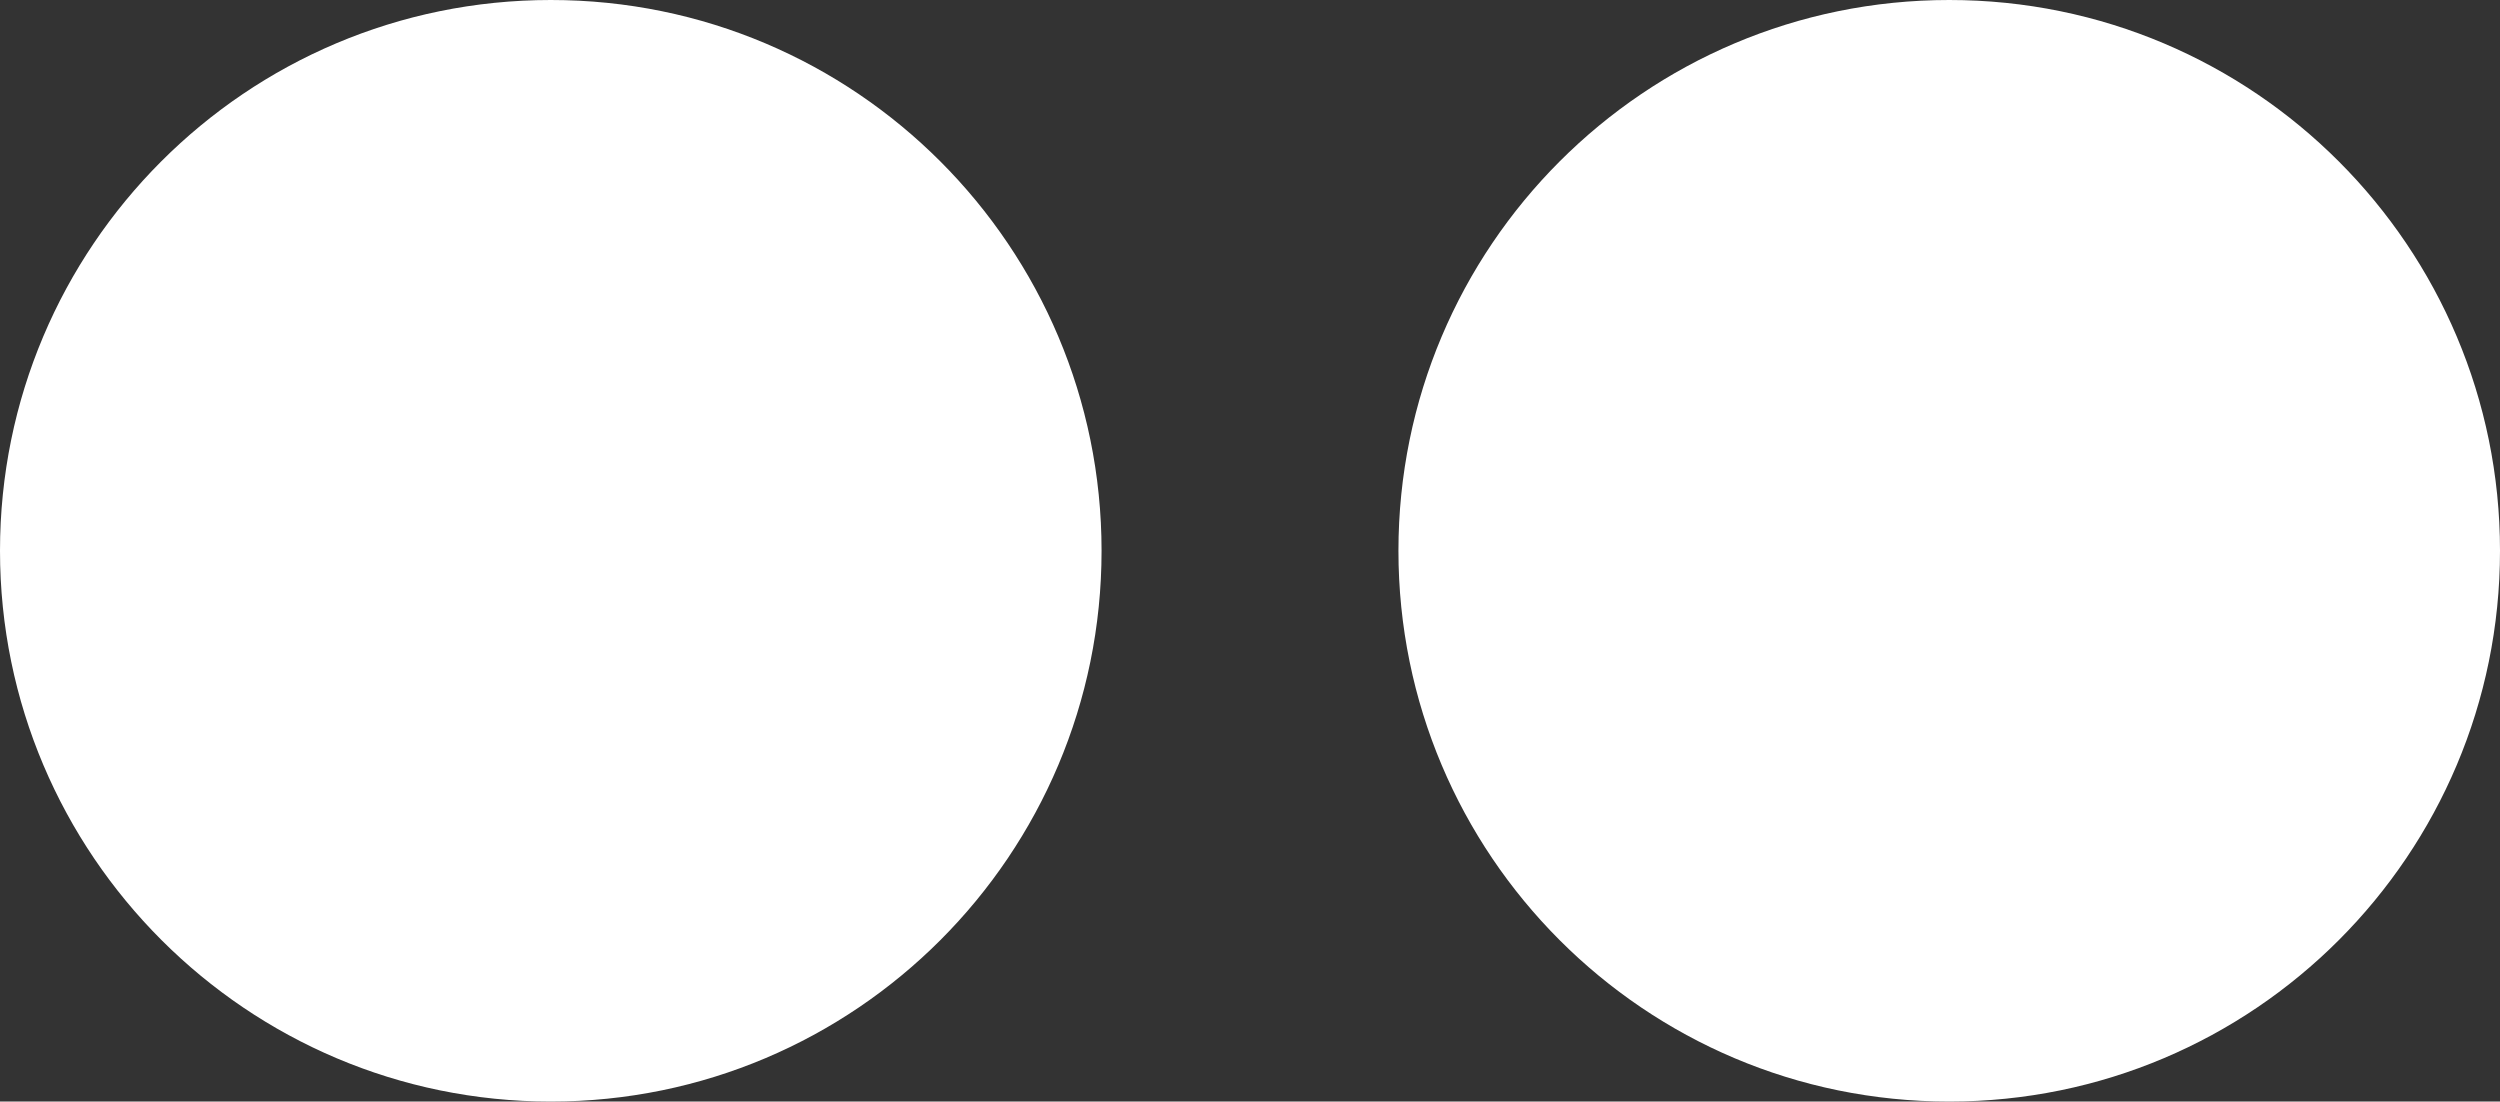 <svg fill="#fff" version="1.1" id="Layer_1" xmlns="http://www.w3.org/2000/svg" xmlns:xlink="http://www.w3.org/1999/xlink" viewBox="-143 145 256 112.8" xml:space="preserve">
    <rect x="-143" y="145" width="256" height="112.8" fill="#333333" stroke="none"/>
    <g id="SVGRepo_bgCarrier" stroke-width="0"></g>
    <g id="SVGRepo_tracerCarrier" stroke-linecap="round" stroke-linejoin="round"></g>
    <g id="SVGRepo_iconCarrier">
        <g>
            <path d="M56.6,145c-31.2,0-56.4,25.3-56.4,56.4c0,31.1,25.2,56.4,56.4,56.4c31.2,0,56.4-25.3,56.4-56.4 C113,170.3,87.8,145,56.6,145z"></path>
            <path d="M-86.6,145c-31.2,0-56.4,25.3-56.4,56.4c0,31.1,25.3,56.4,56.4,56.4c31.2,0,56.4-25.3,56.4-56.4 C-30.2,170.3-55.4,145-86.6,145z"></path>
        </g>
    </g>
</svg>
